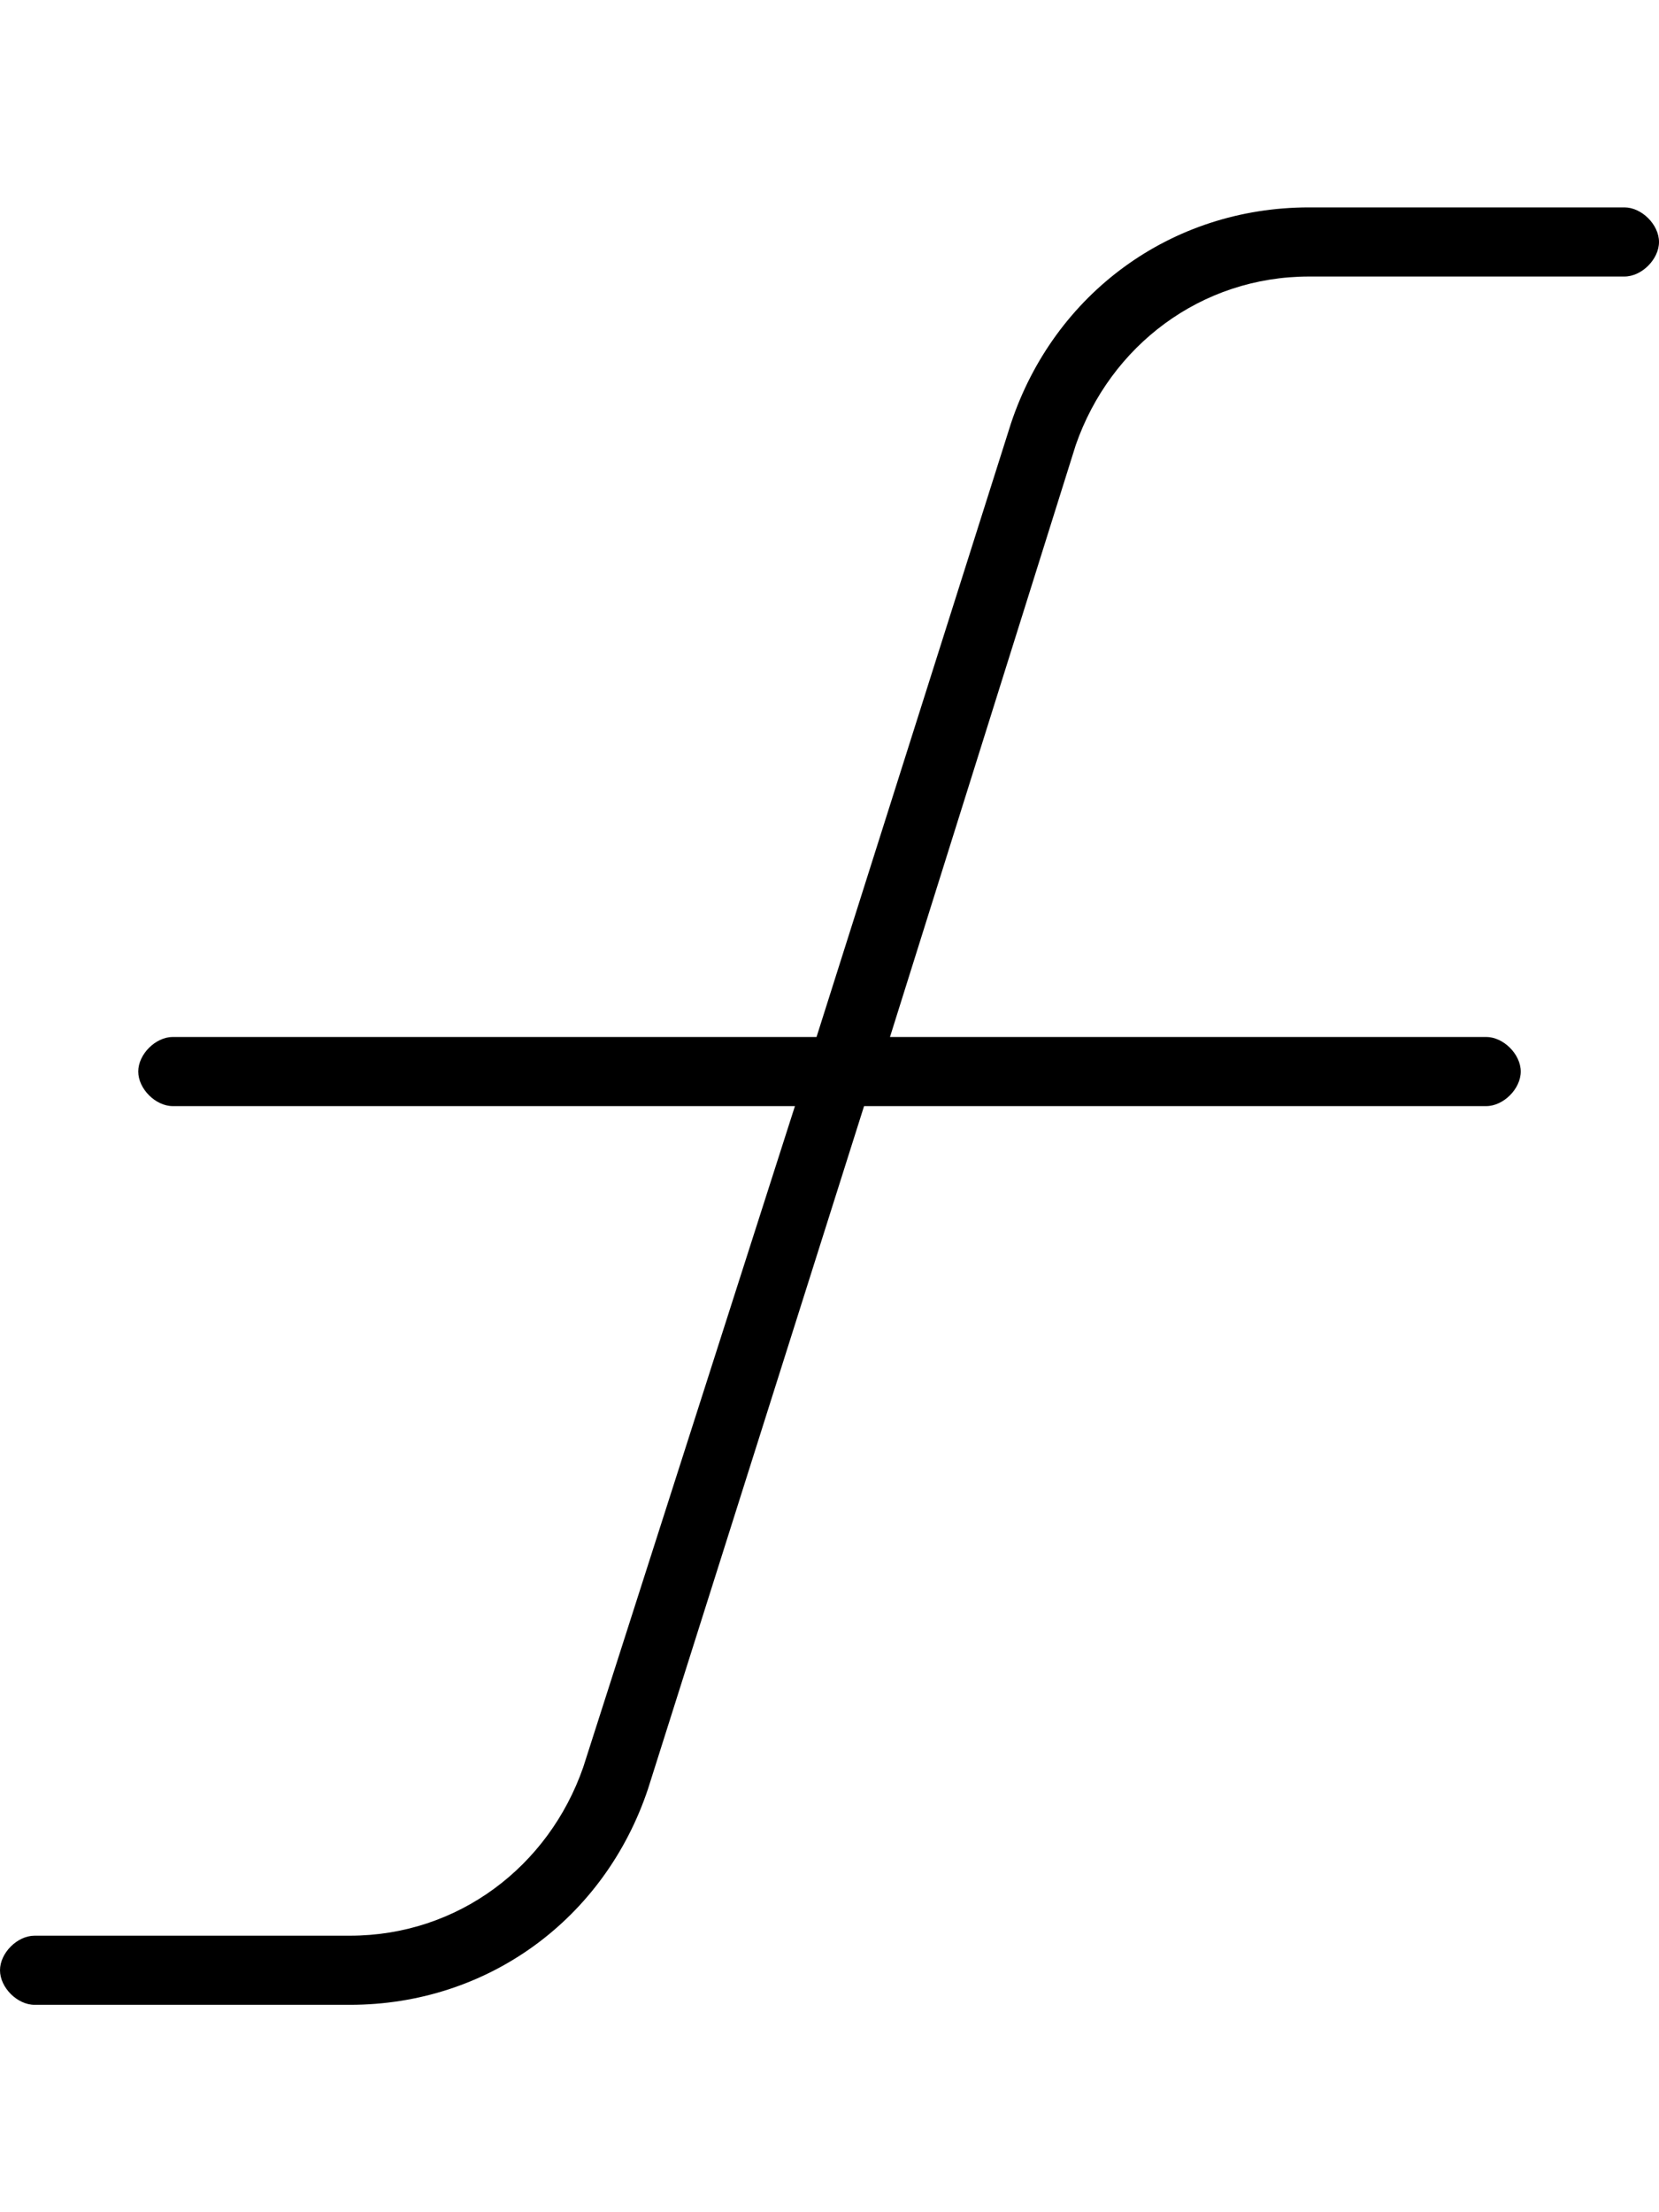 <svg xmlns="http://www.w3.org/2000/svg" viewBox="0 0 384 512"><!-- Font Awesome Pro 6.0.0-alpha1 by @fontawesome - https://fontawesome.com License - https://fontawesome.com/license (Commercial License) --><path d="M384 56C384 60 380 64 376 64H303C278 64 257 80 249 103L206 240H344C348 240 352 244 352 248S348 256 344 256H200L150 414C140 444 113 464 81 464H8C4 464 0 460 0 456S4 448 8 448H81C106 448 127 432 135 409L184 256H40C36 256 32 252 32 248S36 240 40 240H189L234 98C244 68 271 48 303 48H376C380 48 384 52 384 56Z"/></svg>
